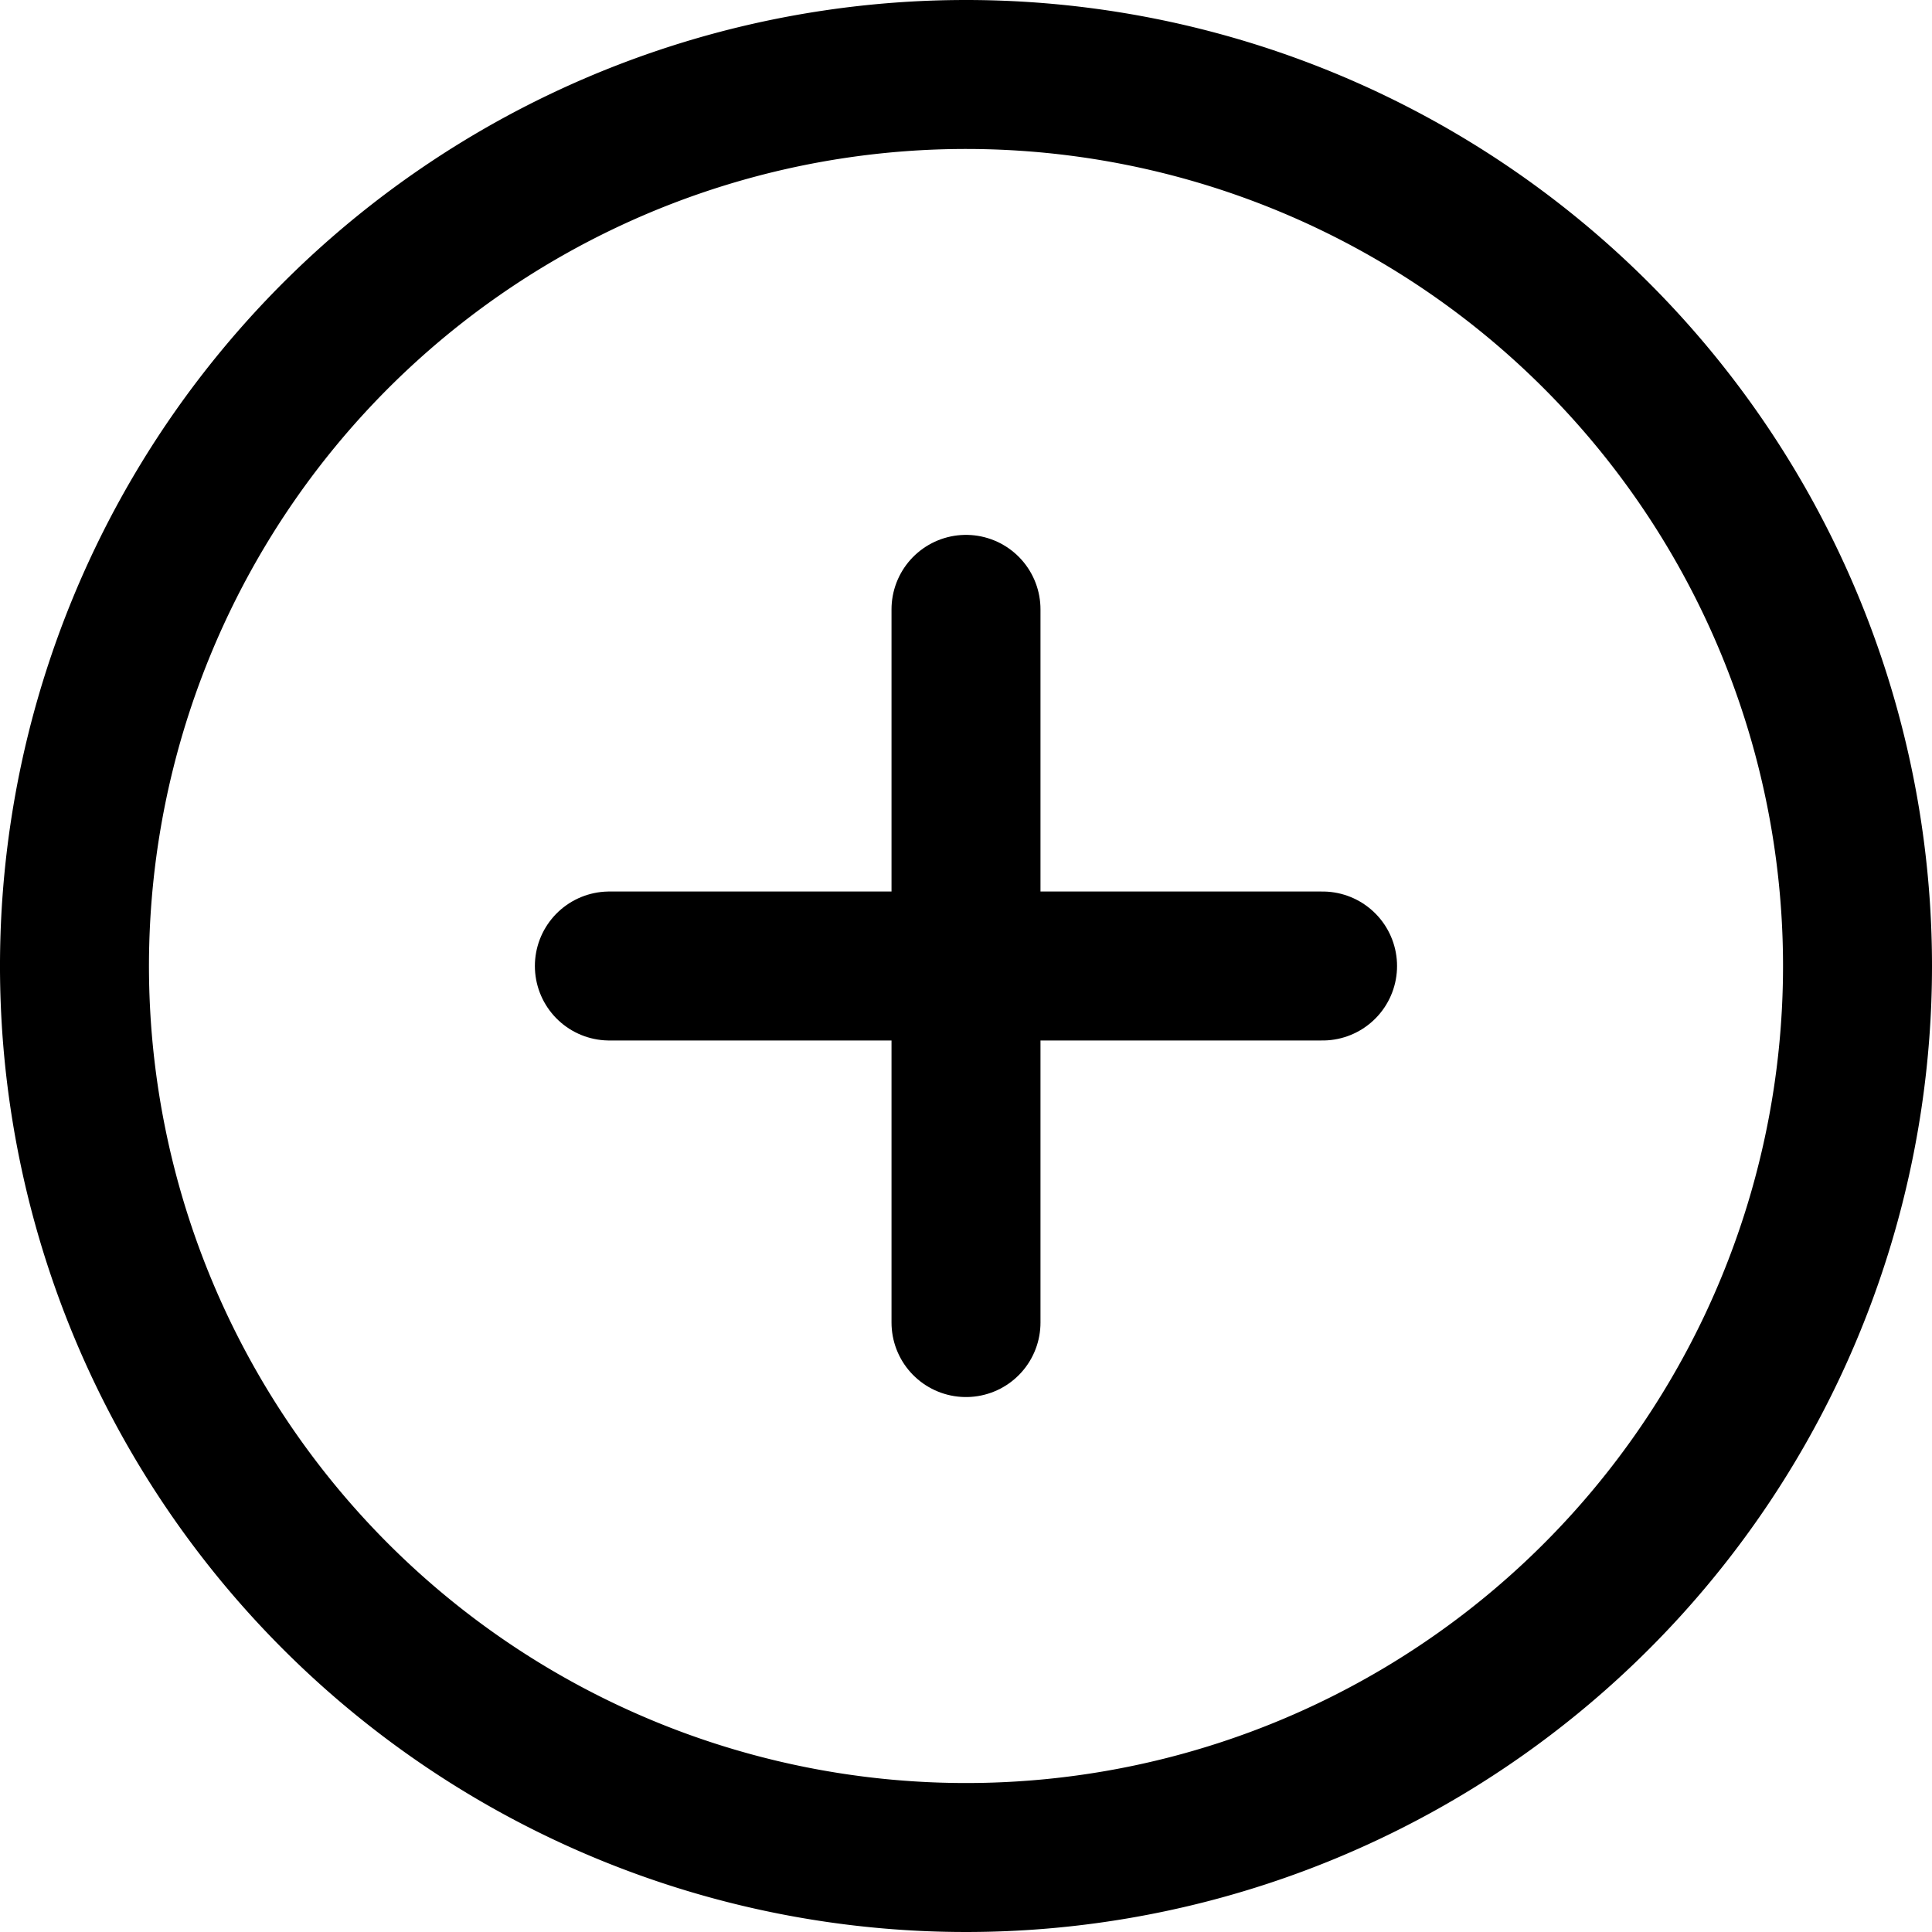 <svg xmlns="http://www.w3.org/2000/svg" width="25.938" height="25.938" viewBox="0 0 25.938 25.938">
  <defs>
    <style>
      .cls-1 {
        fill: none;
        stroke: #000;
        stroke-linecap: round;
        stroke-linejoin: round;
        stroke-width: 2px;
      }
    </style>
  </defs>
  <g id="Icon_feather-plus-circle" data-name="Icon feather-plus-circle" transform="translate(-2 -2)">
    <path id="Path_67" data-name="Path 67" class="cls-1" d="M26.938,14.969A11.969,11.969,0,1,1,14.969,3,11.969,11.969,0,0,1,26.938,14.969Z" transform="translate(0 0)"/>
    <path id="Path_68" data-name="Path 68" class="cls-1" d="M18,12v9.575" transform="translate(-3.031 -1.819)"/>
    <path id="Path_69" data-name="Path 69" class="cls-1" d="M12,18h9.575" transform="translate(-1.819 -3.031)"/>
  </g>
</svg>
